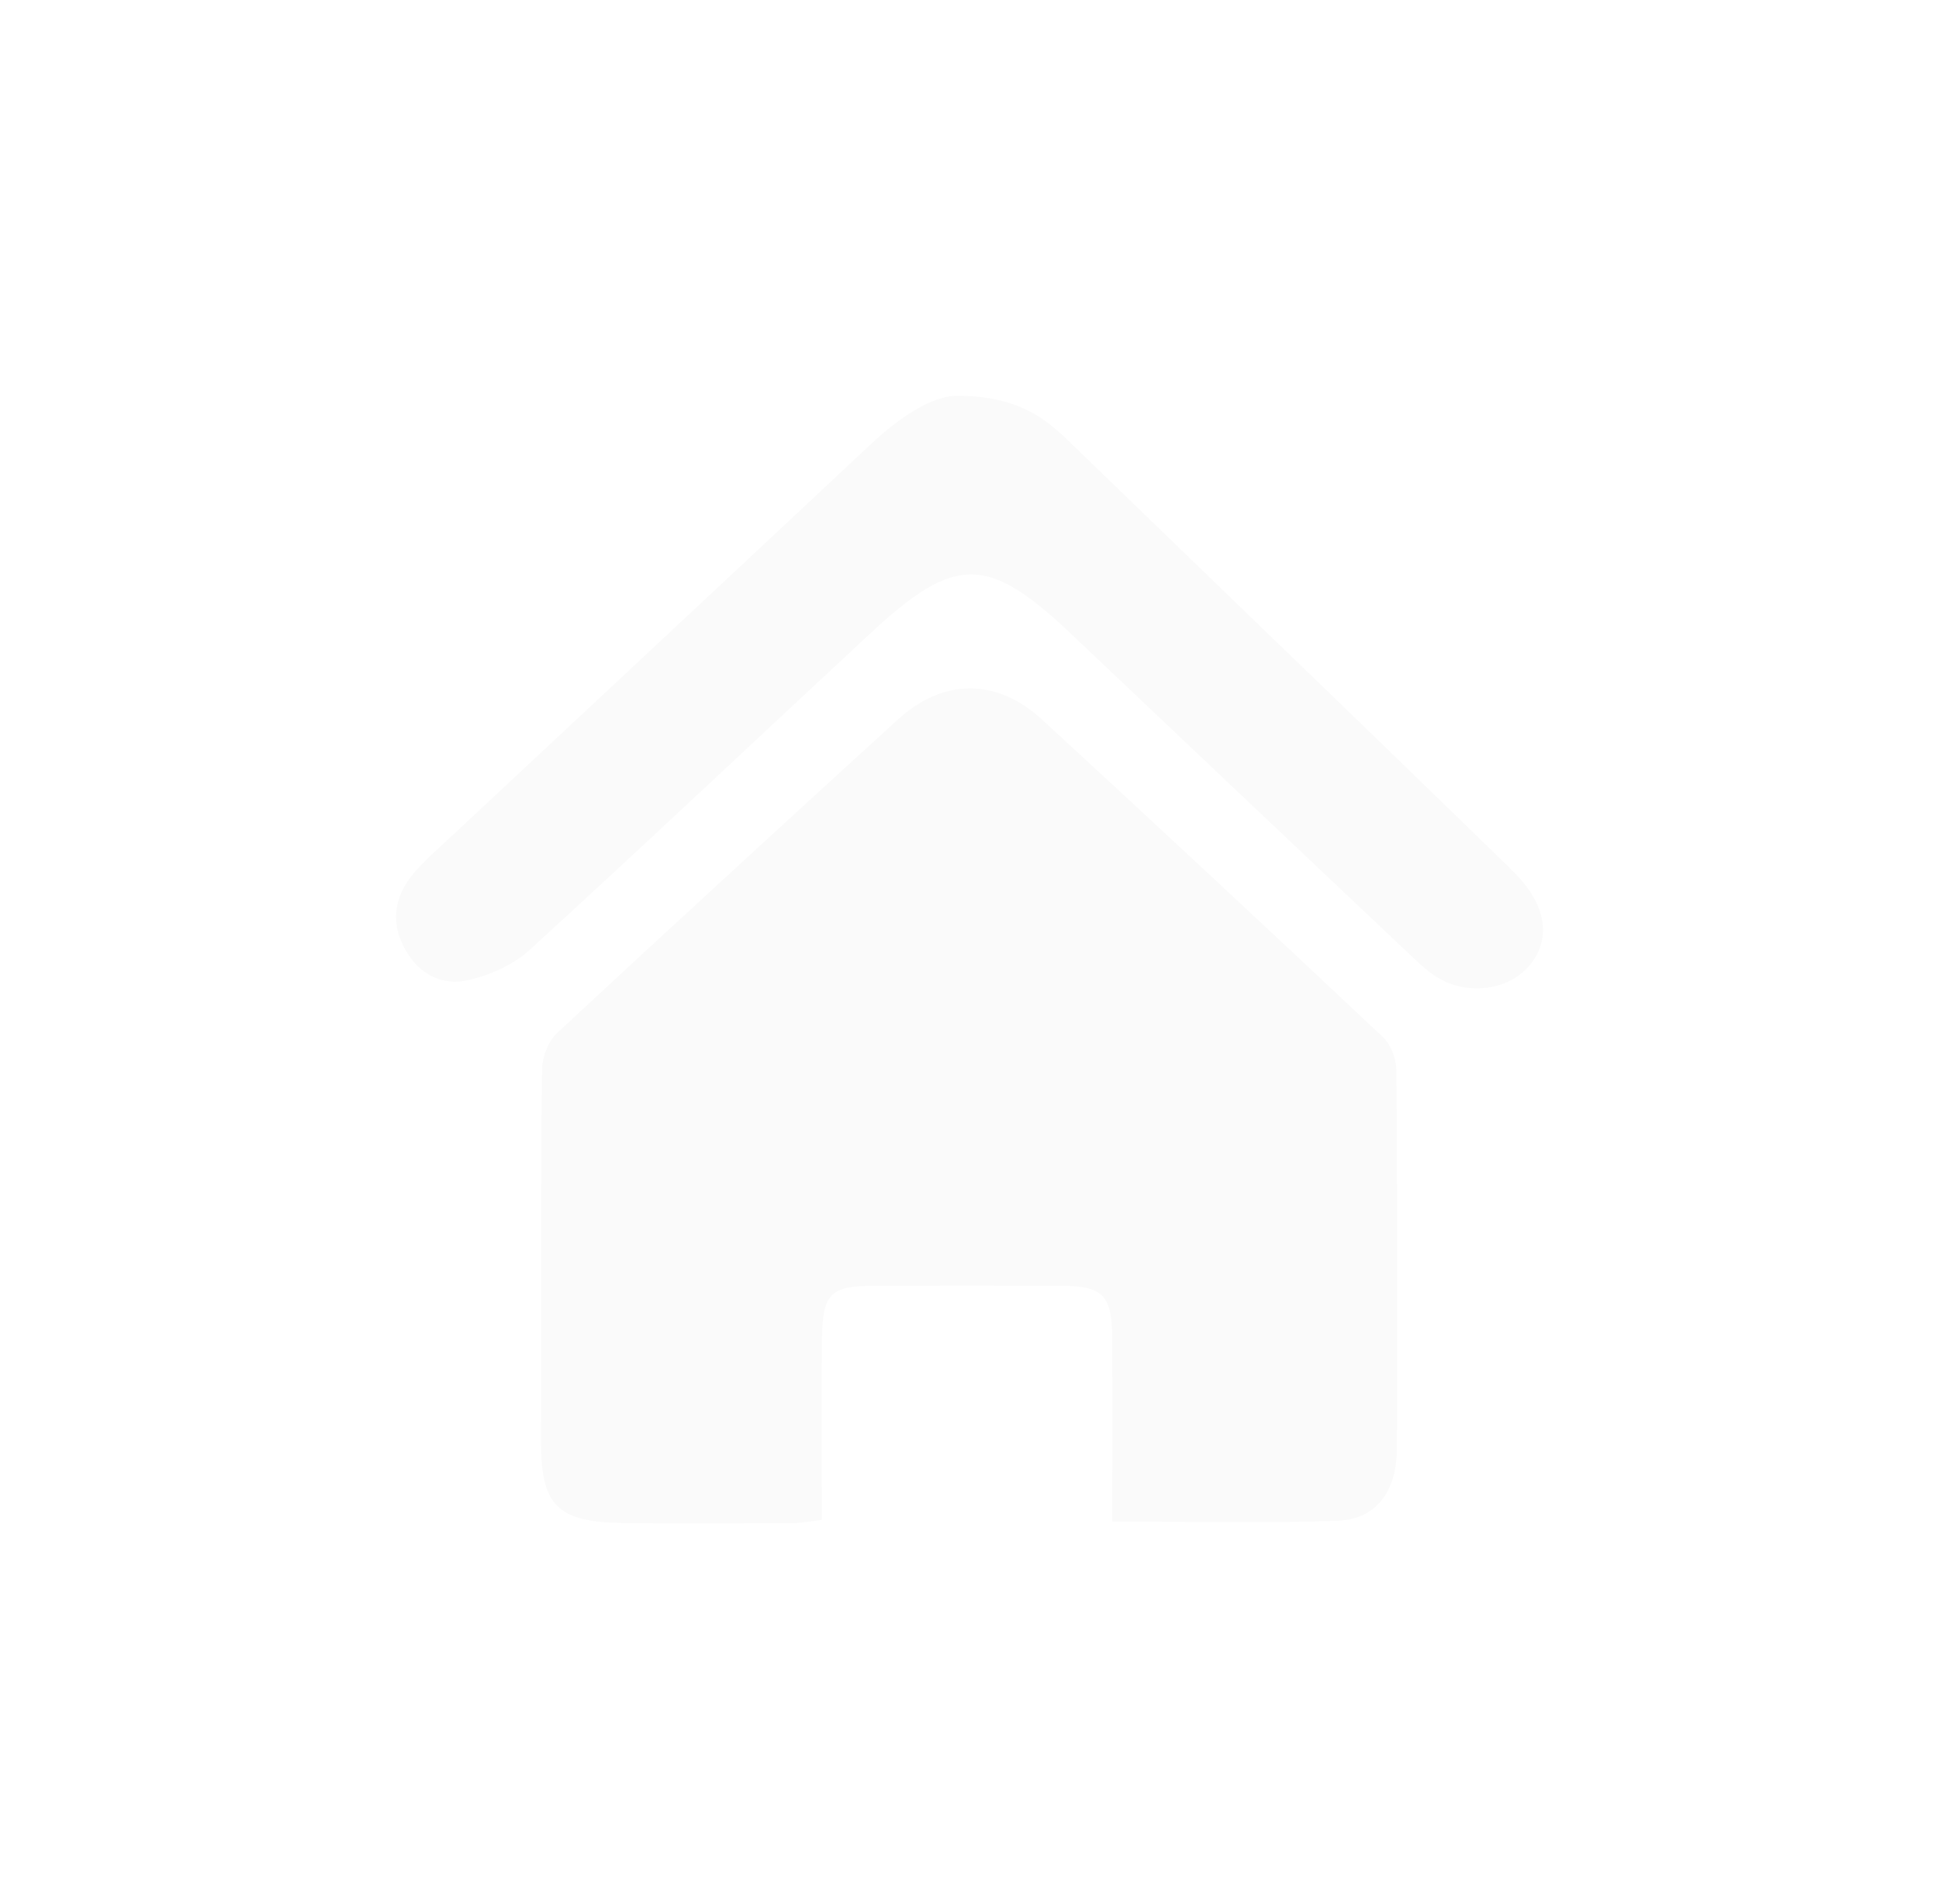 <svg width="56" height="55" viewBox="0 0 56 55" fill="none" xmlns="http://www.w3.org/2000/svg">
<g filter="url(#filter0_d_501_698)">
<path d="M32.123 43.945C32.123 42.33 32.128 40.163 32.121 38.642C32.115 37.408 31.856 37.142 30.643 37.136C28.839 37.129 27.036 37.13 25.232 37.136C23.995 37.14 23.76 37.36 23.741 38.628C23.717 40.145 23.735 42.312 23.735 43.899C23.394 43.938 23.155 43.989 22.916 43.99C21.281 43.997 19.646 44.01 18.012 43.989C16.072 43.963 15.614 43.478 15.627 41.577C15.639 39.859 15.613 32.547 15.66 30.83C15.669 30.488 15.849 30.059 16.097 29.828C19.357 26.797 22.638 23.788 25.925 20.786C27.237 19.589 28.784 19.575 30.098 20.785C33.393 23.819 36.67 26.875 39.932 29.945C40.161 30.161 40.321 30.565 40.328 30.885C40.336 31.3 40.372 38.699 40.341 41.889C40.329 43.082 39.741 43.881 38.637 43.922C36.504 44.002 34.366 43.945 32.123 43.945Z" fill="#FAFAFA"/>
<path d="M27.617 11.431C29.224 11.427 30.06 11.96 30.812 12.688C33.707 15.492 36.608 18.29 39.505 21.092C40.842 22.386 42.176 23.683 43.511 24.979C43.652 25.116 43.793 25.256 43.923 25.404C44.666 26.245 44.766 27.148 44.198 27.855C43.6 28.6 42.401 28.774 41.508 28.227C41.271 28.081 41.057 27.891 40.853 27.698C37.555 24.581 34.258 21.463 30.966 18.338C28.53 16.025 27.597 16.006 25.136 18.293C21.852 21.343 18.596 24.422 15.287 27.444C14.82 27.87 14.151 28.164 13.527 28.308C12.709 28.498 12.032 28.082 11.651 27.328C11.268 26.57 11.42 25.838 11.96 25.207C12.27 24.845 12.636 24.529 12.986 24.203C17.042 20.41 21.104 16.625 25.154 12.825C26.003 12.028 26.929 11.441 27.617 11.431Z" fill="#FAFAFA"/>
</g>
<defs>
<filter id="filter0_d_501_698" x="0.438" y="0.431" width="55.124" height="54.57" filterUnits="userSpaceOnUse" color-interpolation-filters="sRGB">
<feFlood flood-opacity="0" result="BackgroundImageFix"/>
<feColorMatrix in="SourceAlpha" type="matrix" values="0 0 0 0 0 0 0 0 0 0 0 0 0 0 0 0 0 0 127 0" result="hardAlpha"/>
<feOffset/>
<feGaussianBlur stdDeviation="5.5"/>
<feComposite in2="hardAlpha" operator="out"/>
<feColorMatrix type="matrix" values="0 0 0 0 0.77 0 0 0 0 0.713 0 0 0 0 1 0 0 0 0.8 0"/>
<feBlend mode="normal" in2="BackgroundImageFix" result="effect1_dropShadow_501_698"/>
<feBlend mode="normal" in="SourceGraphic" in2="effect1_dropShadow_501_698" result="shape"/>
</filter>
</defs>
</svg>
